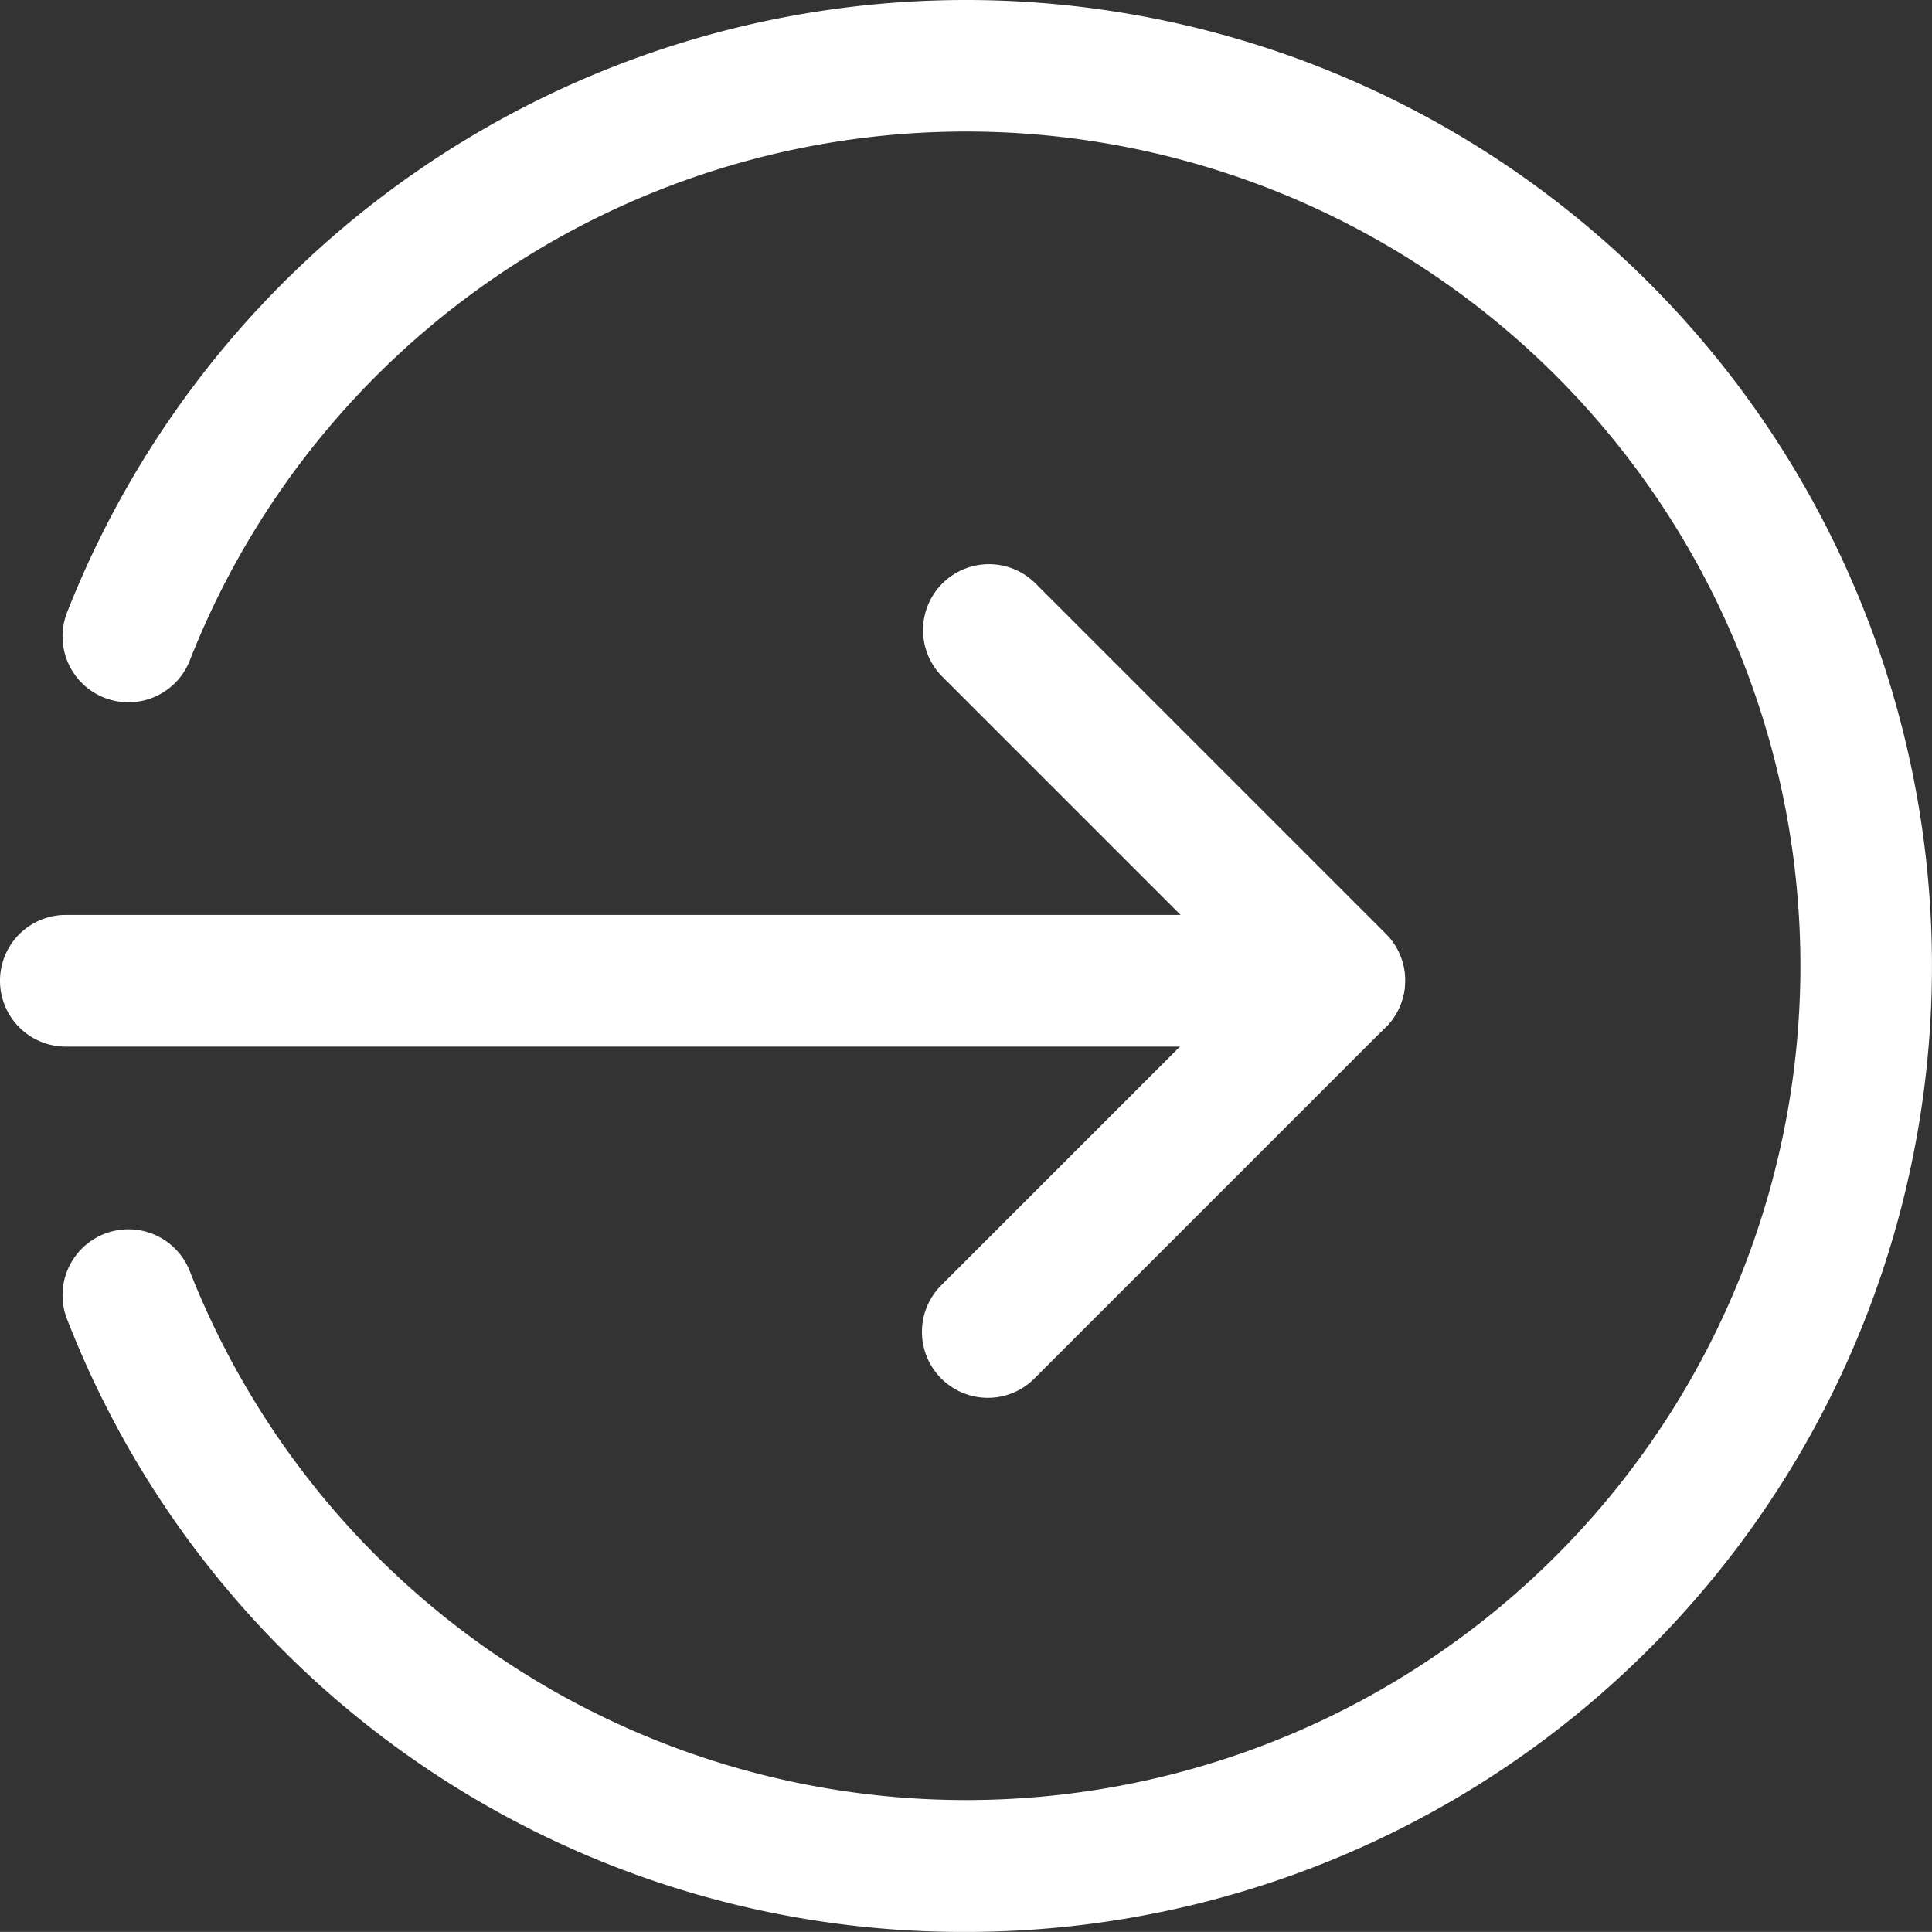 <svg xmlns="http://www.w3.org/2000/svg" width="24.001" height="24" viewBox="0 0 24.001 24"><rect x="0" y="0" width="24.001" height="24" fill="#333333" stroke="none"/><defs><style>.a{fill:#fff;}</style></defs><g transform="translate(-1.09 -0.332)"><path class="a" d="M16.636,220.636H.818a.818.818,0,1,1,0-1.636H16.636a.818.818,0,0,1,0,1.636Zm0,0" transform="translate(1.09 -207.302)"/><path class="a" d="M224.822,143.994a.819.819,0,0,1-.578-1.4l3.785-3.785-3.785-3.785a.819.819,0,0,1,1.158-1.158l4.364,4.364a.818.818,0,0,1,0,1.157l-4.364,4.364A.812.812,0,0,1,224.822,143.994Zm0,0" transform="translate(-211.459 -126.297)"/><path class="a" d="M47.7,24.332a11.938,11.938,0,0,1-11.169-7.61.818.818,0,1,1,1.523-.6,10.364,10.364,0,1,0,0-7.584.818.818,0,1,1-1.523-.6A12,12,0,1,1,47.7,24.332Zm0,0" transform="translate(-34.607)"/></g></svg>